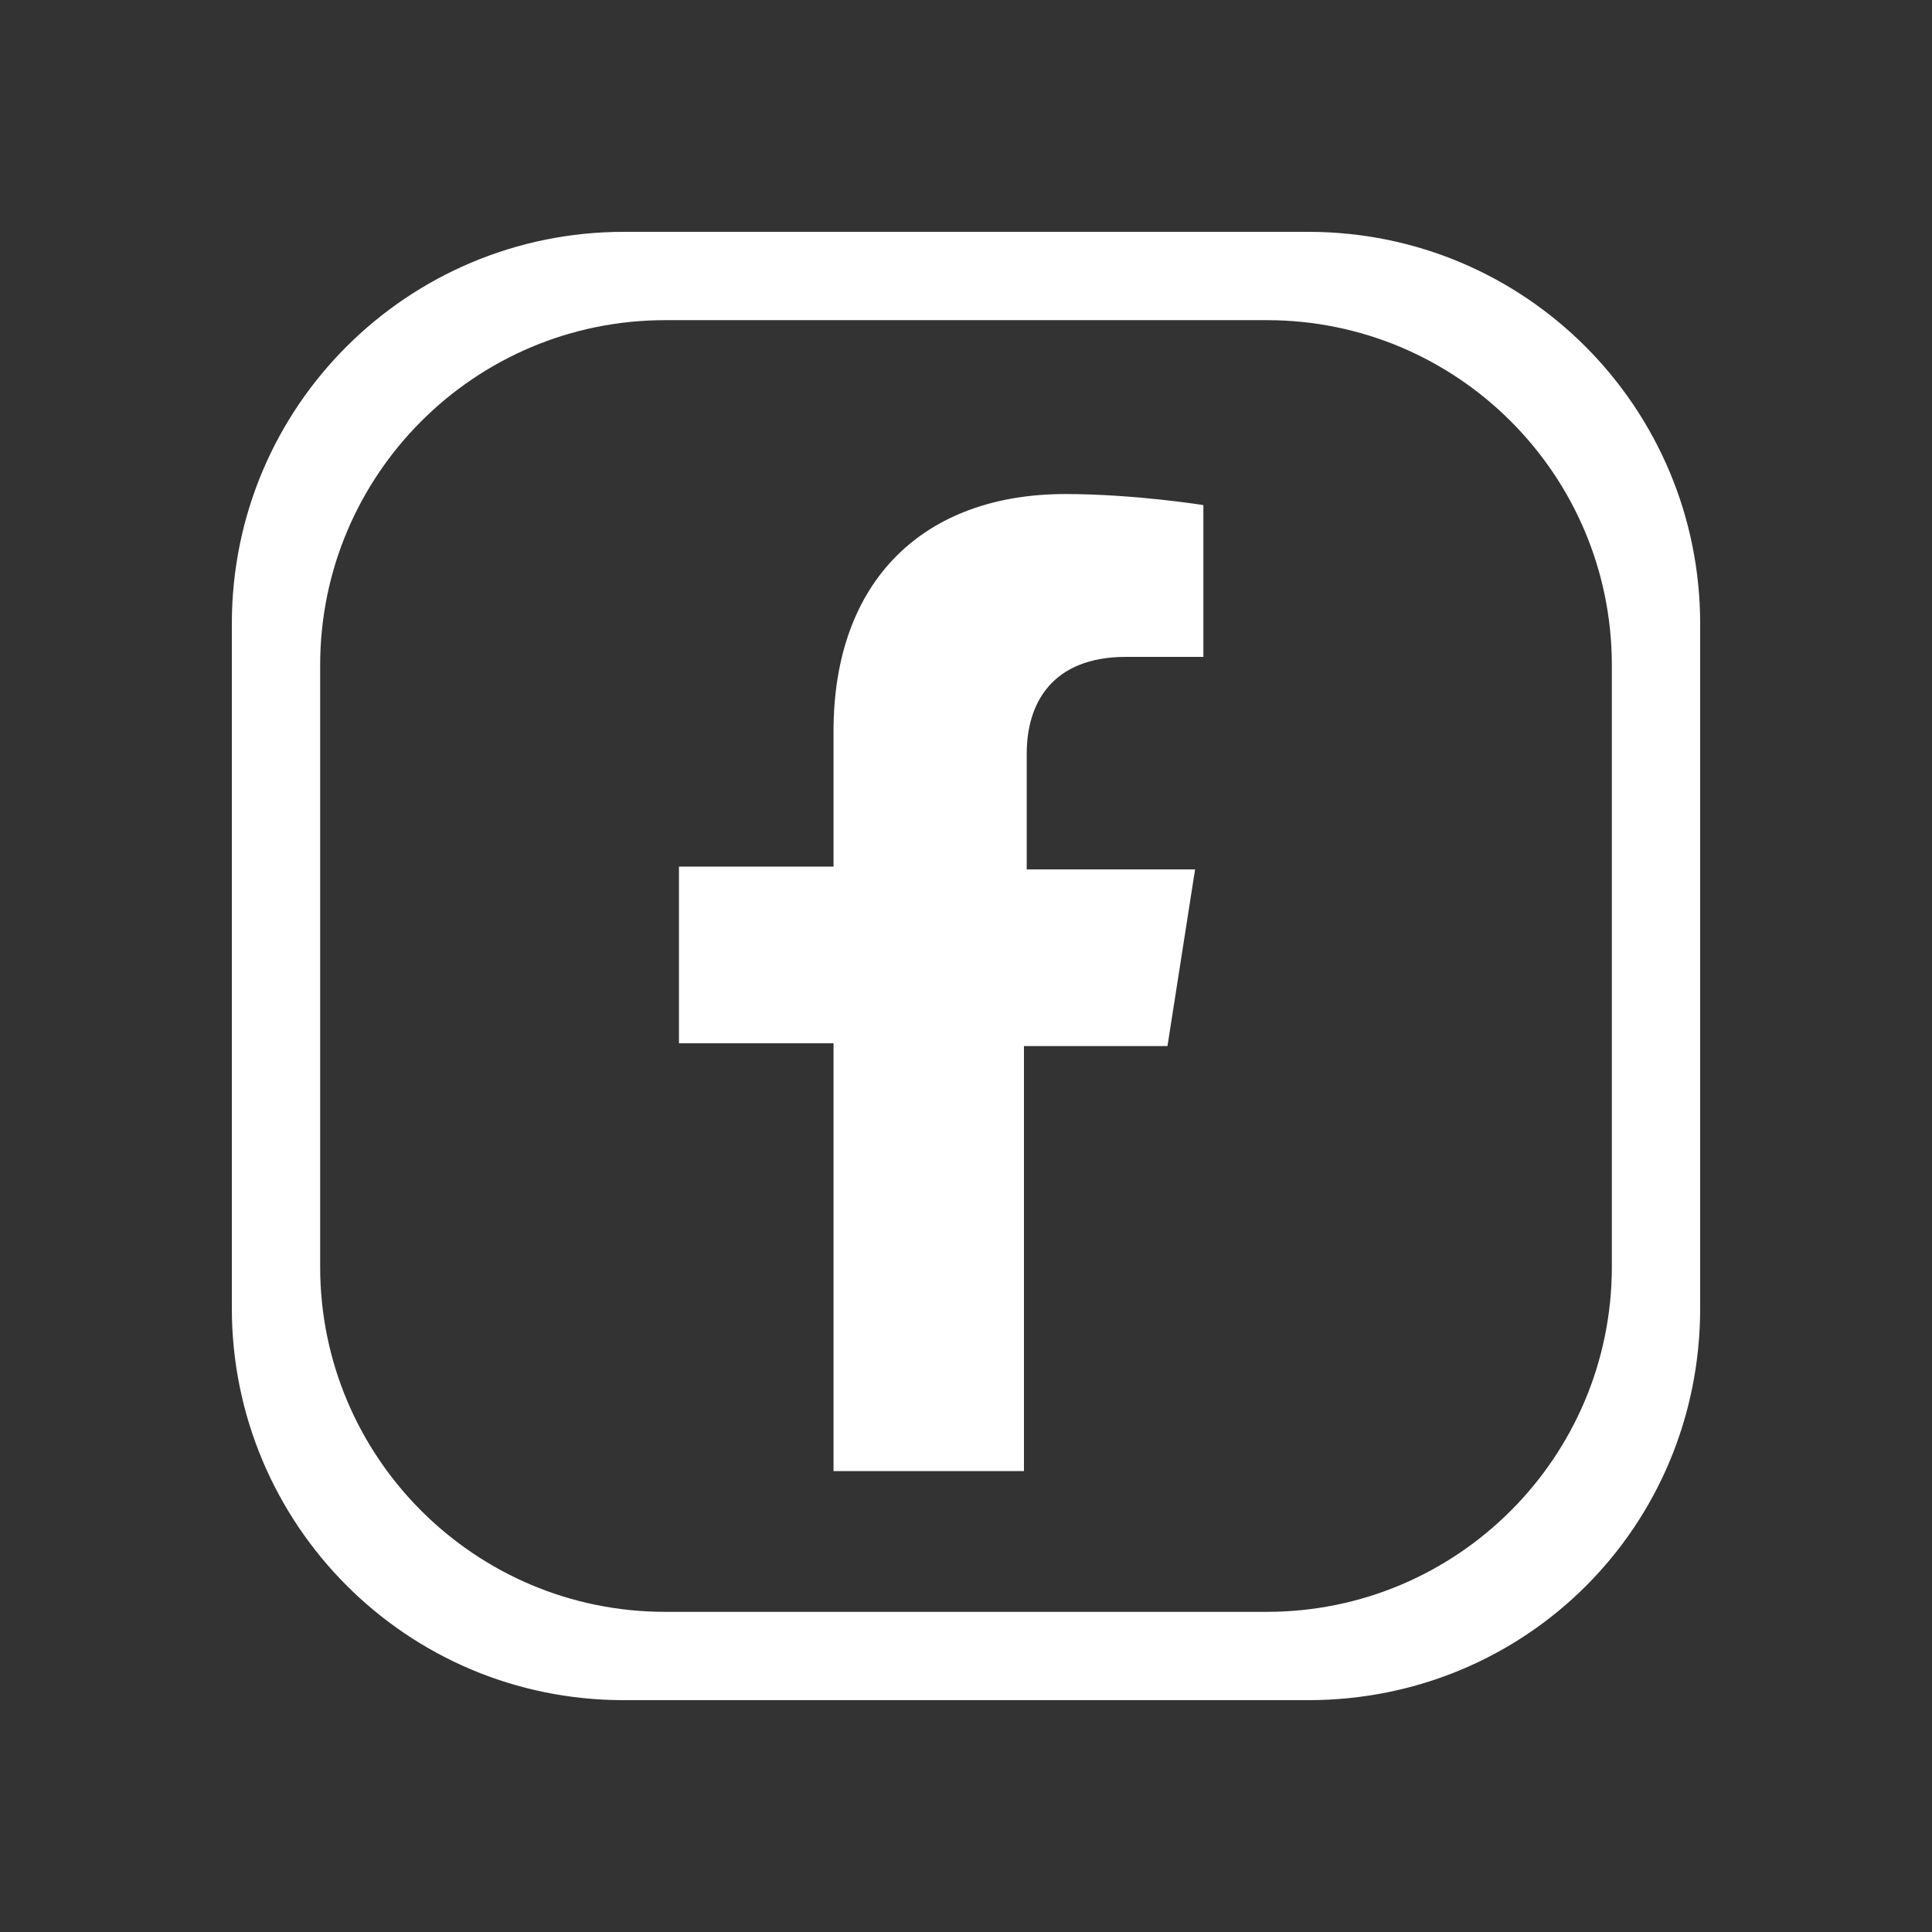 <?xml version="1.0" encoding="utf-8"?>
<!-- Generator: Adobe Illustrator 24.2.3, SVG Export Plug-In . SVG Version: 6.00 Build 0)  -->
<svg version="1.1" id="Capa_1" xmlns="http://www.w3.org/2000/svg" xmlns:xlink="http://www.w3.org/1999/xlink" x="0px" y="0px"
	 viewBox="0 0 70 70" style="enable-background:new 0 0 70 70;" xml:space="preserve">
<rect x="0" y="0" width="70" height="70" fill="#333333" stroke="none"/>
<style type="text/css">
	.st0{fill:#FFFFFF;}
</style>
<g id="BACKGROUND">
</g>
<g id="ELEMENTS">
	<path class="st0" d="M42.3,37.9l1-6.4h-6.1v-4.2c0-1.8,0.9-3.5,3.6-3.5h2.8v-5.5c0,0-2.5-0.4-5-0.4c-5.1,0-8.4,3.1-8.4,8.6v4.9
		h-5.6v6.4h5.6v15.5h6.9V37.9H42.3z"/>
</g>
<g id="TEXT">
	<g>
		<path class="st0" d="M47.4,61.6H22.6c-7.9,0-14.2-6.4-14.2-14.2V22.6c0-7.9,6.4-14.2,14.2-14.2h24.8c7.9,0,14.2,6.4,14.2,14.2
			v24.8C61.6,55.3,55.3,61.6,47.4,61.6z M58.4,45.9V24.1c0-6.9-5.6-12.5-12.5-12.5H24.1c-6.9,0-12.5,5.6-12.5,12.5v21.8
			c0,6.9,5.6,12.5,12.5,12.5h21.8C52.8,58.4,58.4,52.8,58.4,45.9z"/>
	</g>
</g>
</svg>
